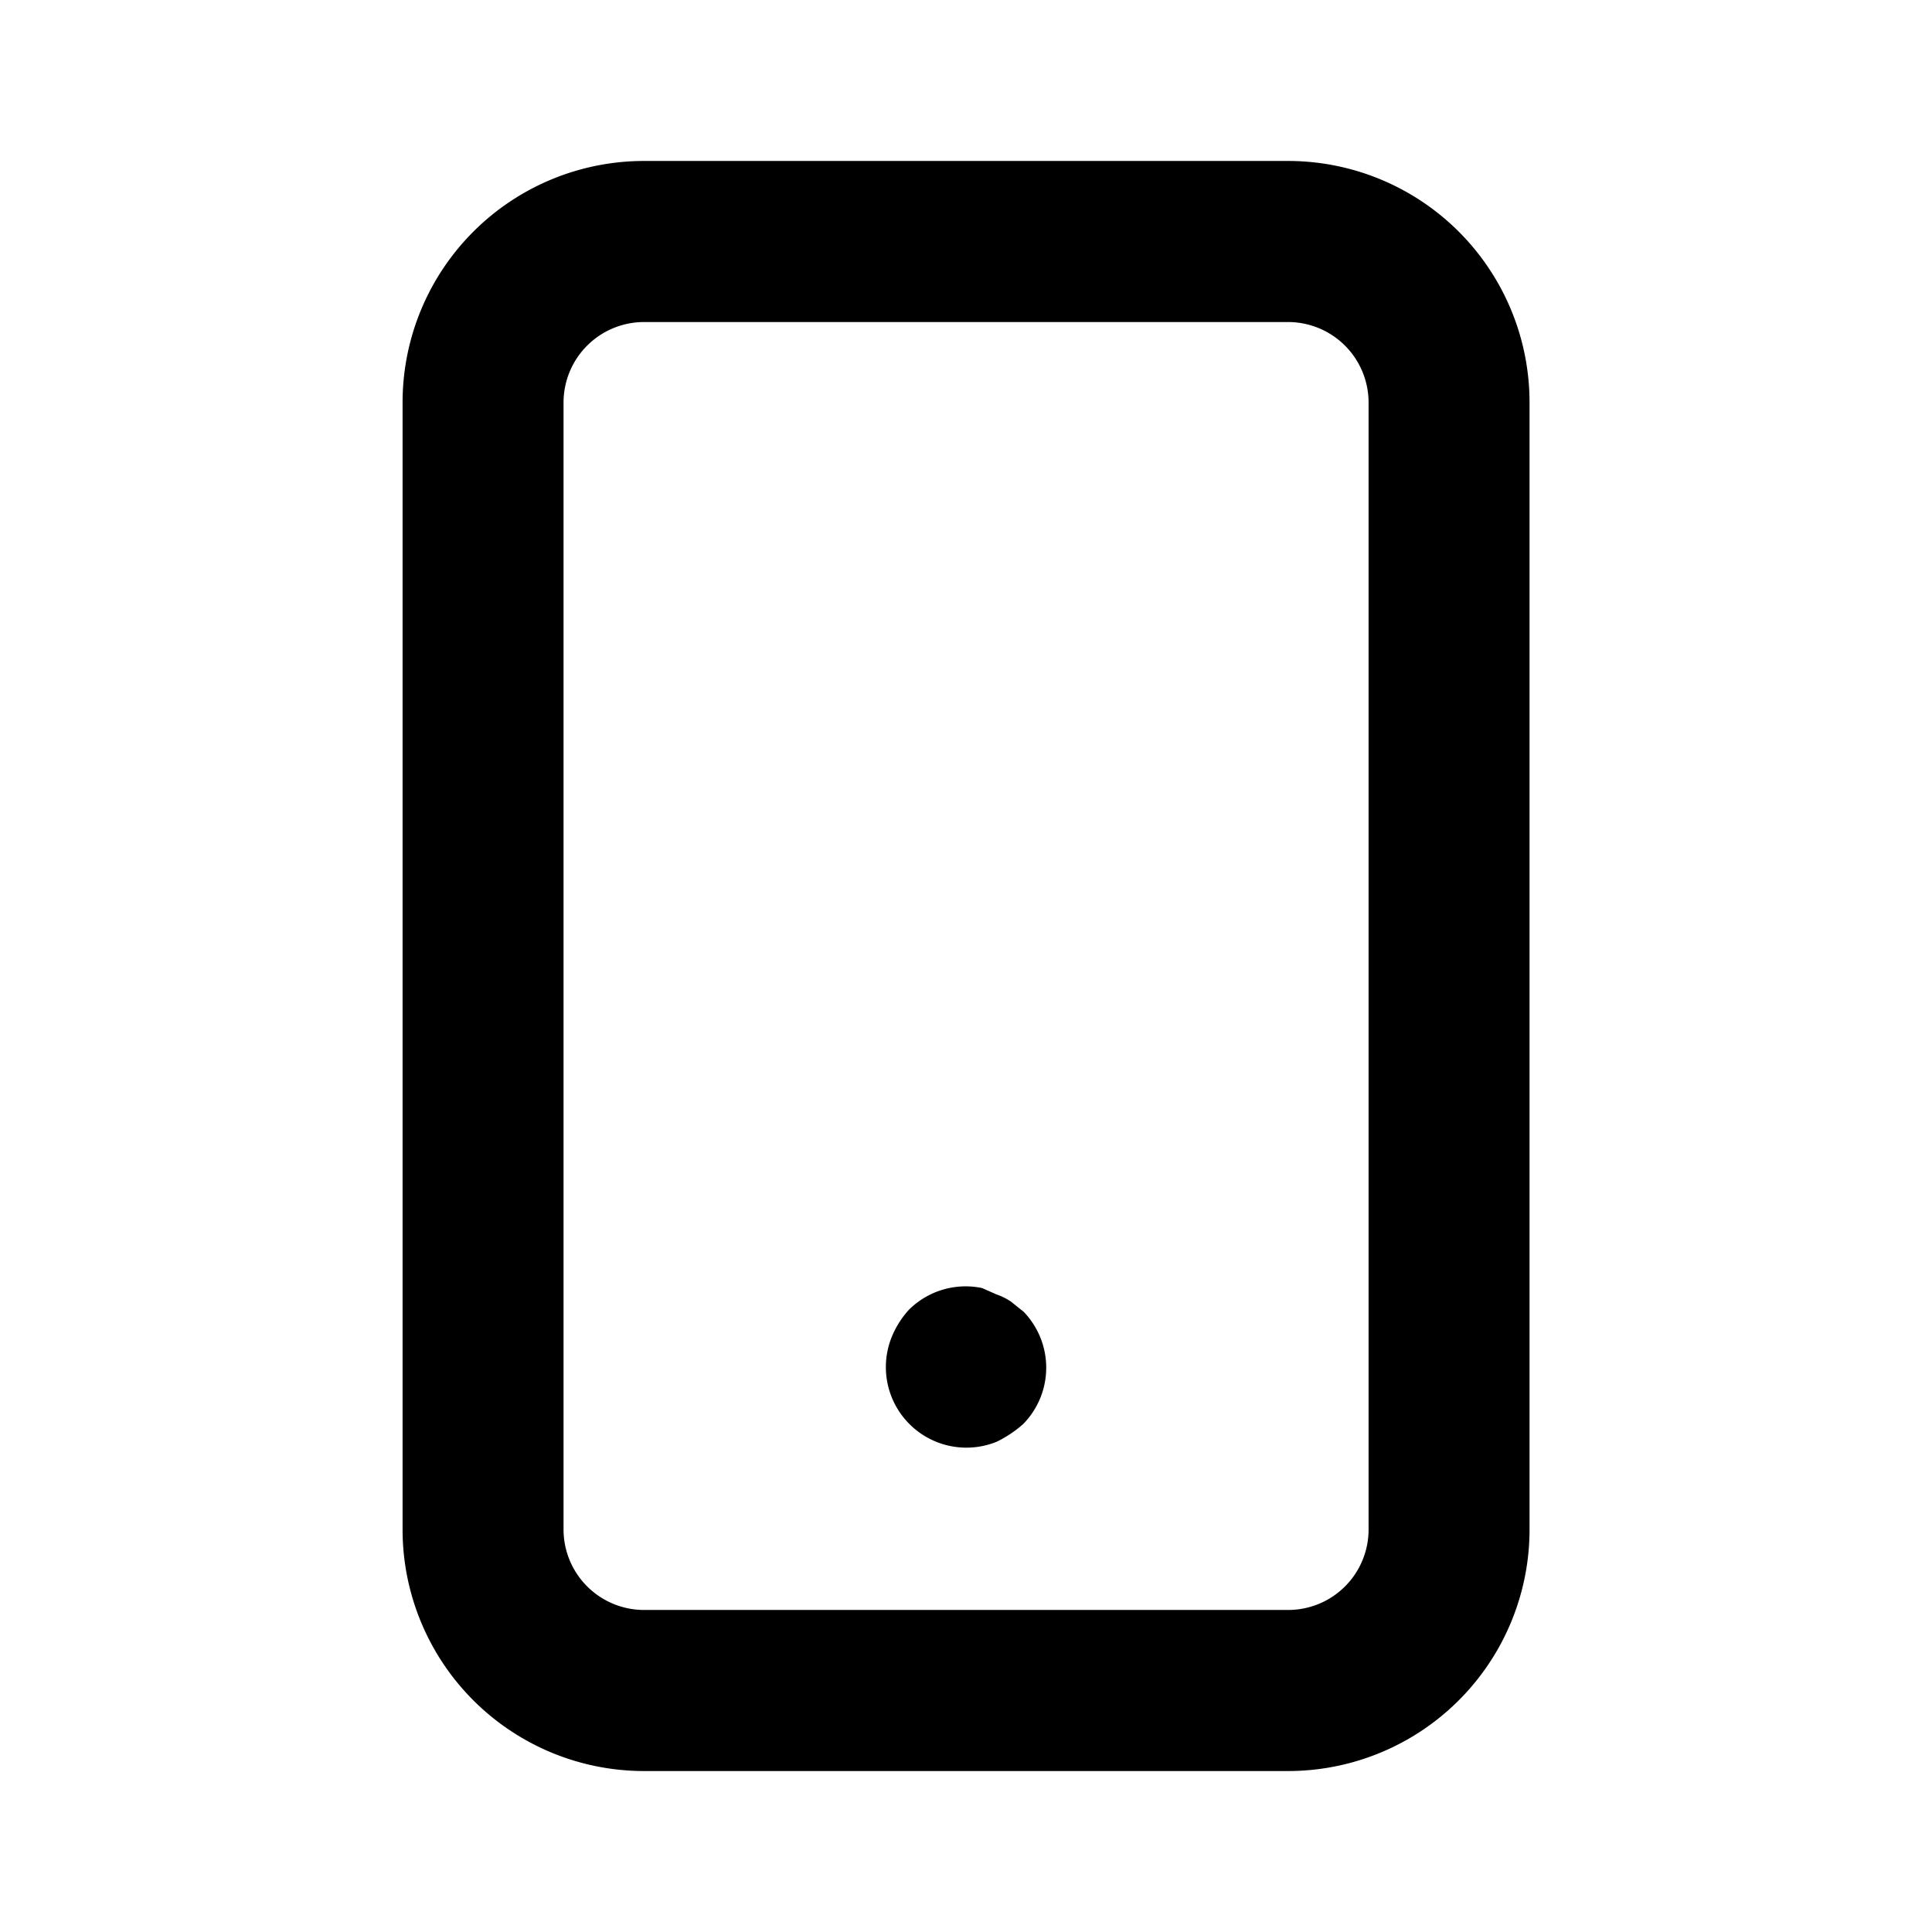 <svg width="16" height="16" viewBox="0 0 16 16" fill="none" xmlns="http://www.w3.org/2000/svg"><path d="m8.473 10.86-.1-.08a.508.508 0 0 0-.12-.06l-.12-.053a.667.667 0 0 0-.606.18.766.766 0 0 0-.14.22.667.667 0 0 0 .867.873.974.974 0 0 0 .22-.147.667.667 0 0 0 0-.933Zm2.194-9.527H5.334a2 2 0 0 0-2 2v9.334a2 2 0 0 0 2 2h5.333a2 2 0 0 0 2-2V3.333a2 2 0 0 0-2-2Zm.667 11.334a.666.666 0 0 1-.667.666H5.334a.667.667 0 0 1-.667-.666V3.333a.667.667 0 0 1 .667-.666h5.333a.667.667 0 0 1 .667.666v9.334Z" fill="currentColor"/></svg>